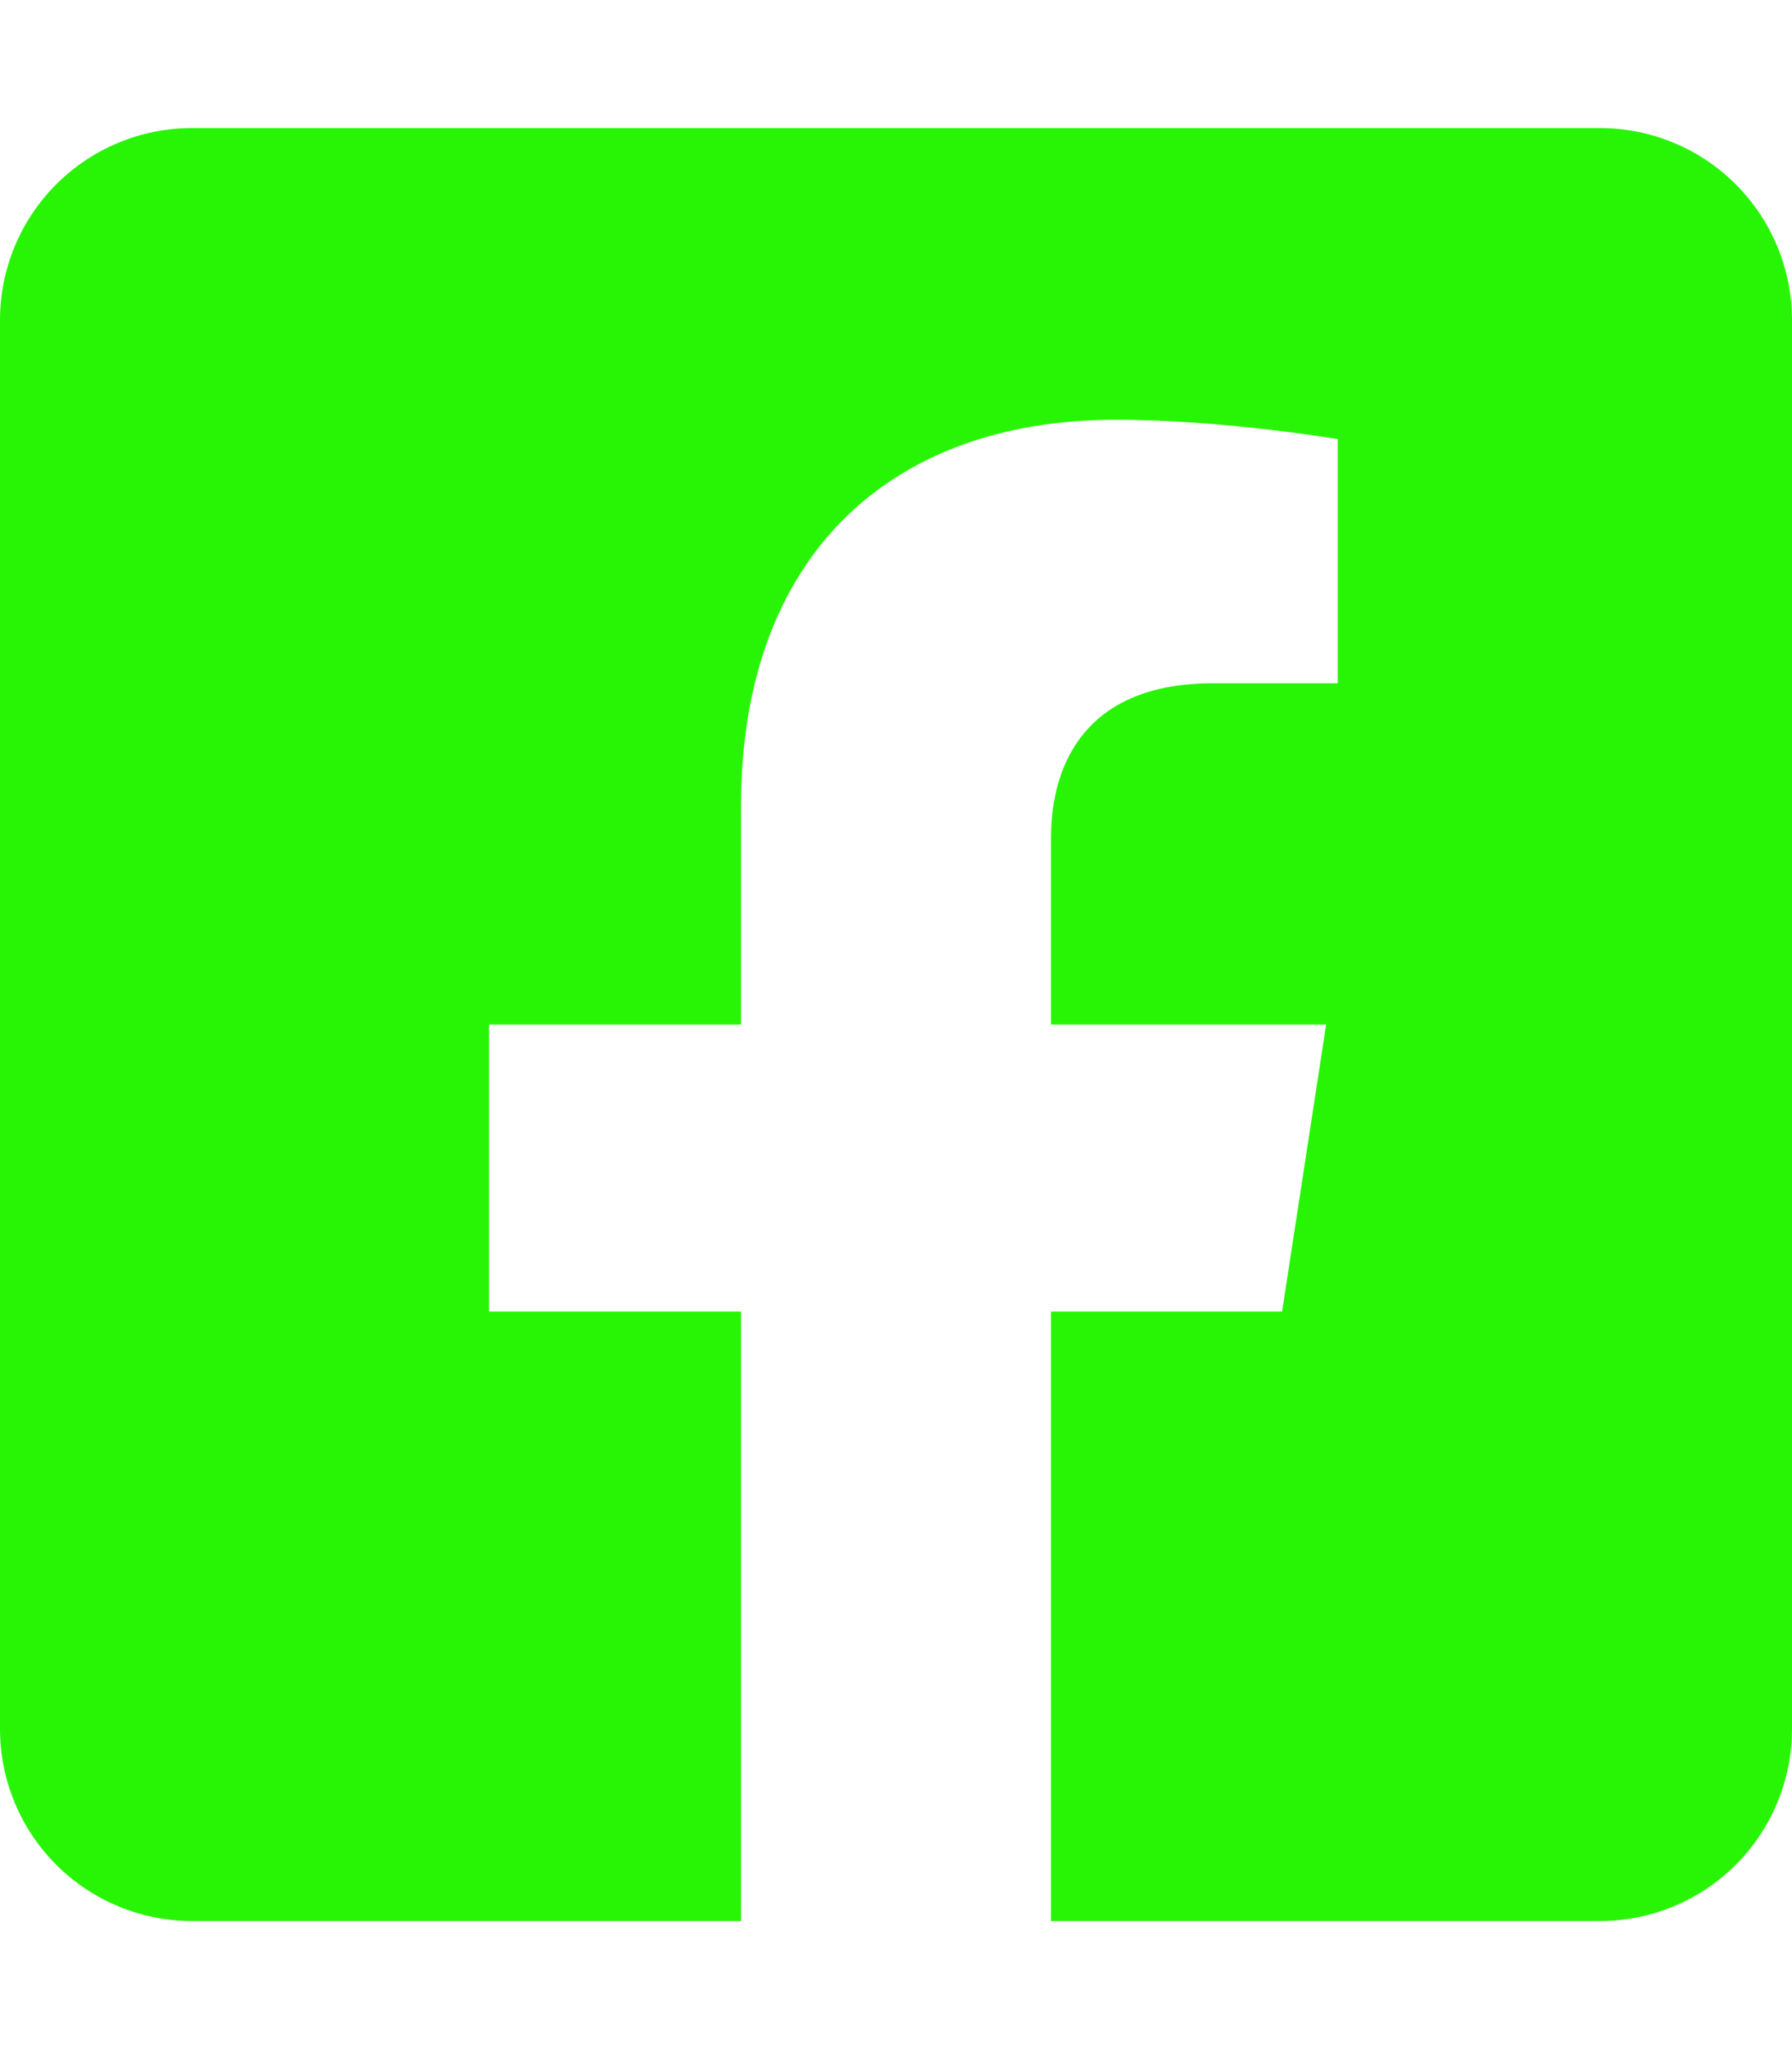 <svg width="35" height="40" viewBox="0 0 35 40" fill="none" xmlns="http://www.w3.org/2000/svg">
<g clip-path="url(#clip0_2_42)">
<path d="M31.25 2.5H3.75C2.755 2.5 1.802 2.895 1.098 3.598C0.395 4.302 0 5.255 0 6.25L0 33.75C0 34.745 0.395 35.698 1.098 36.402C1.802 37.105 2.755 37.5 3.75 37.5H14.473V25.601H9.551V20H14.473V15.731C14.473 10.876 17.363 8.194 21.791 8.194C23.911 8.194 26.128 8.572 26.128 8.572V13.338H23.685C21.278 13.338 20.527 14.831 20.527 16.363V20H25.901L25.041 25.601H20.527V37.5H31.25C32.245 37.5 33.198 37.105 33.902 36.402C34.605 35.698 35 34.745 35 33.75V6.25C35 5.255 34.605 4.302 33.902 3.598C33.198 2.895 32.245 2.5 31.25 2.5Z" fill="#28F506"/>
</g>
<defs>
<clipPath id="clip0_2_42">
<rect width="35" height="40" fill="white"/>
</clipPath>
</defs>
</svg>
